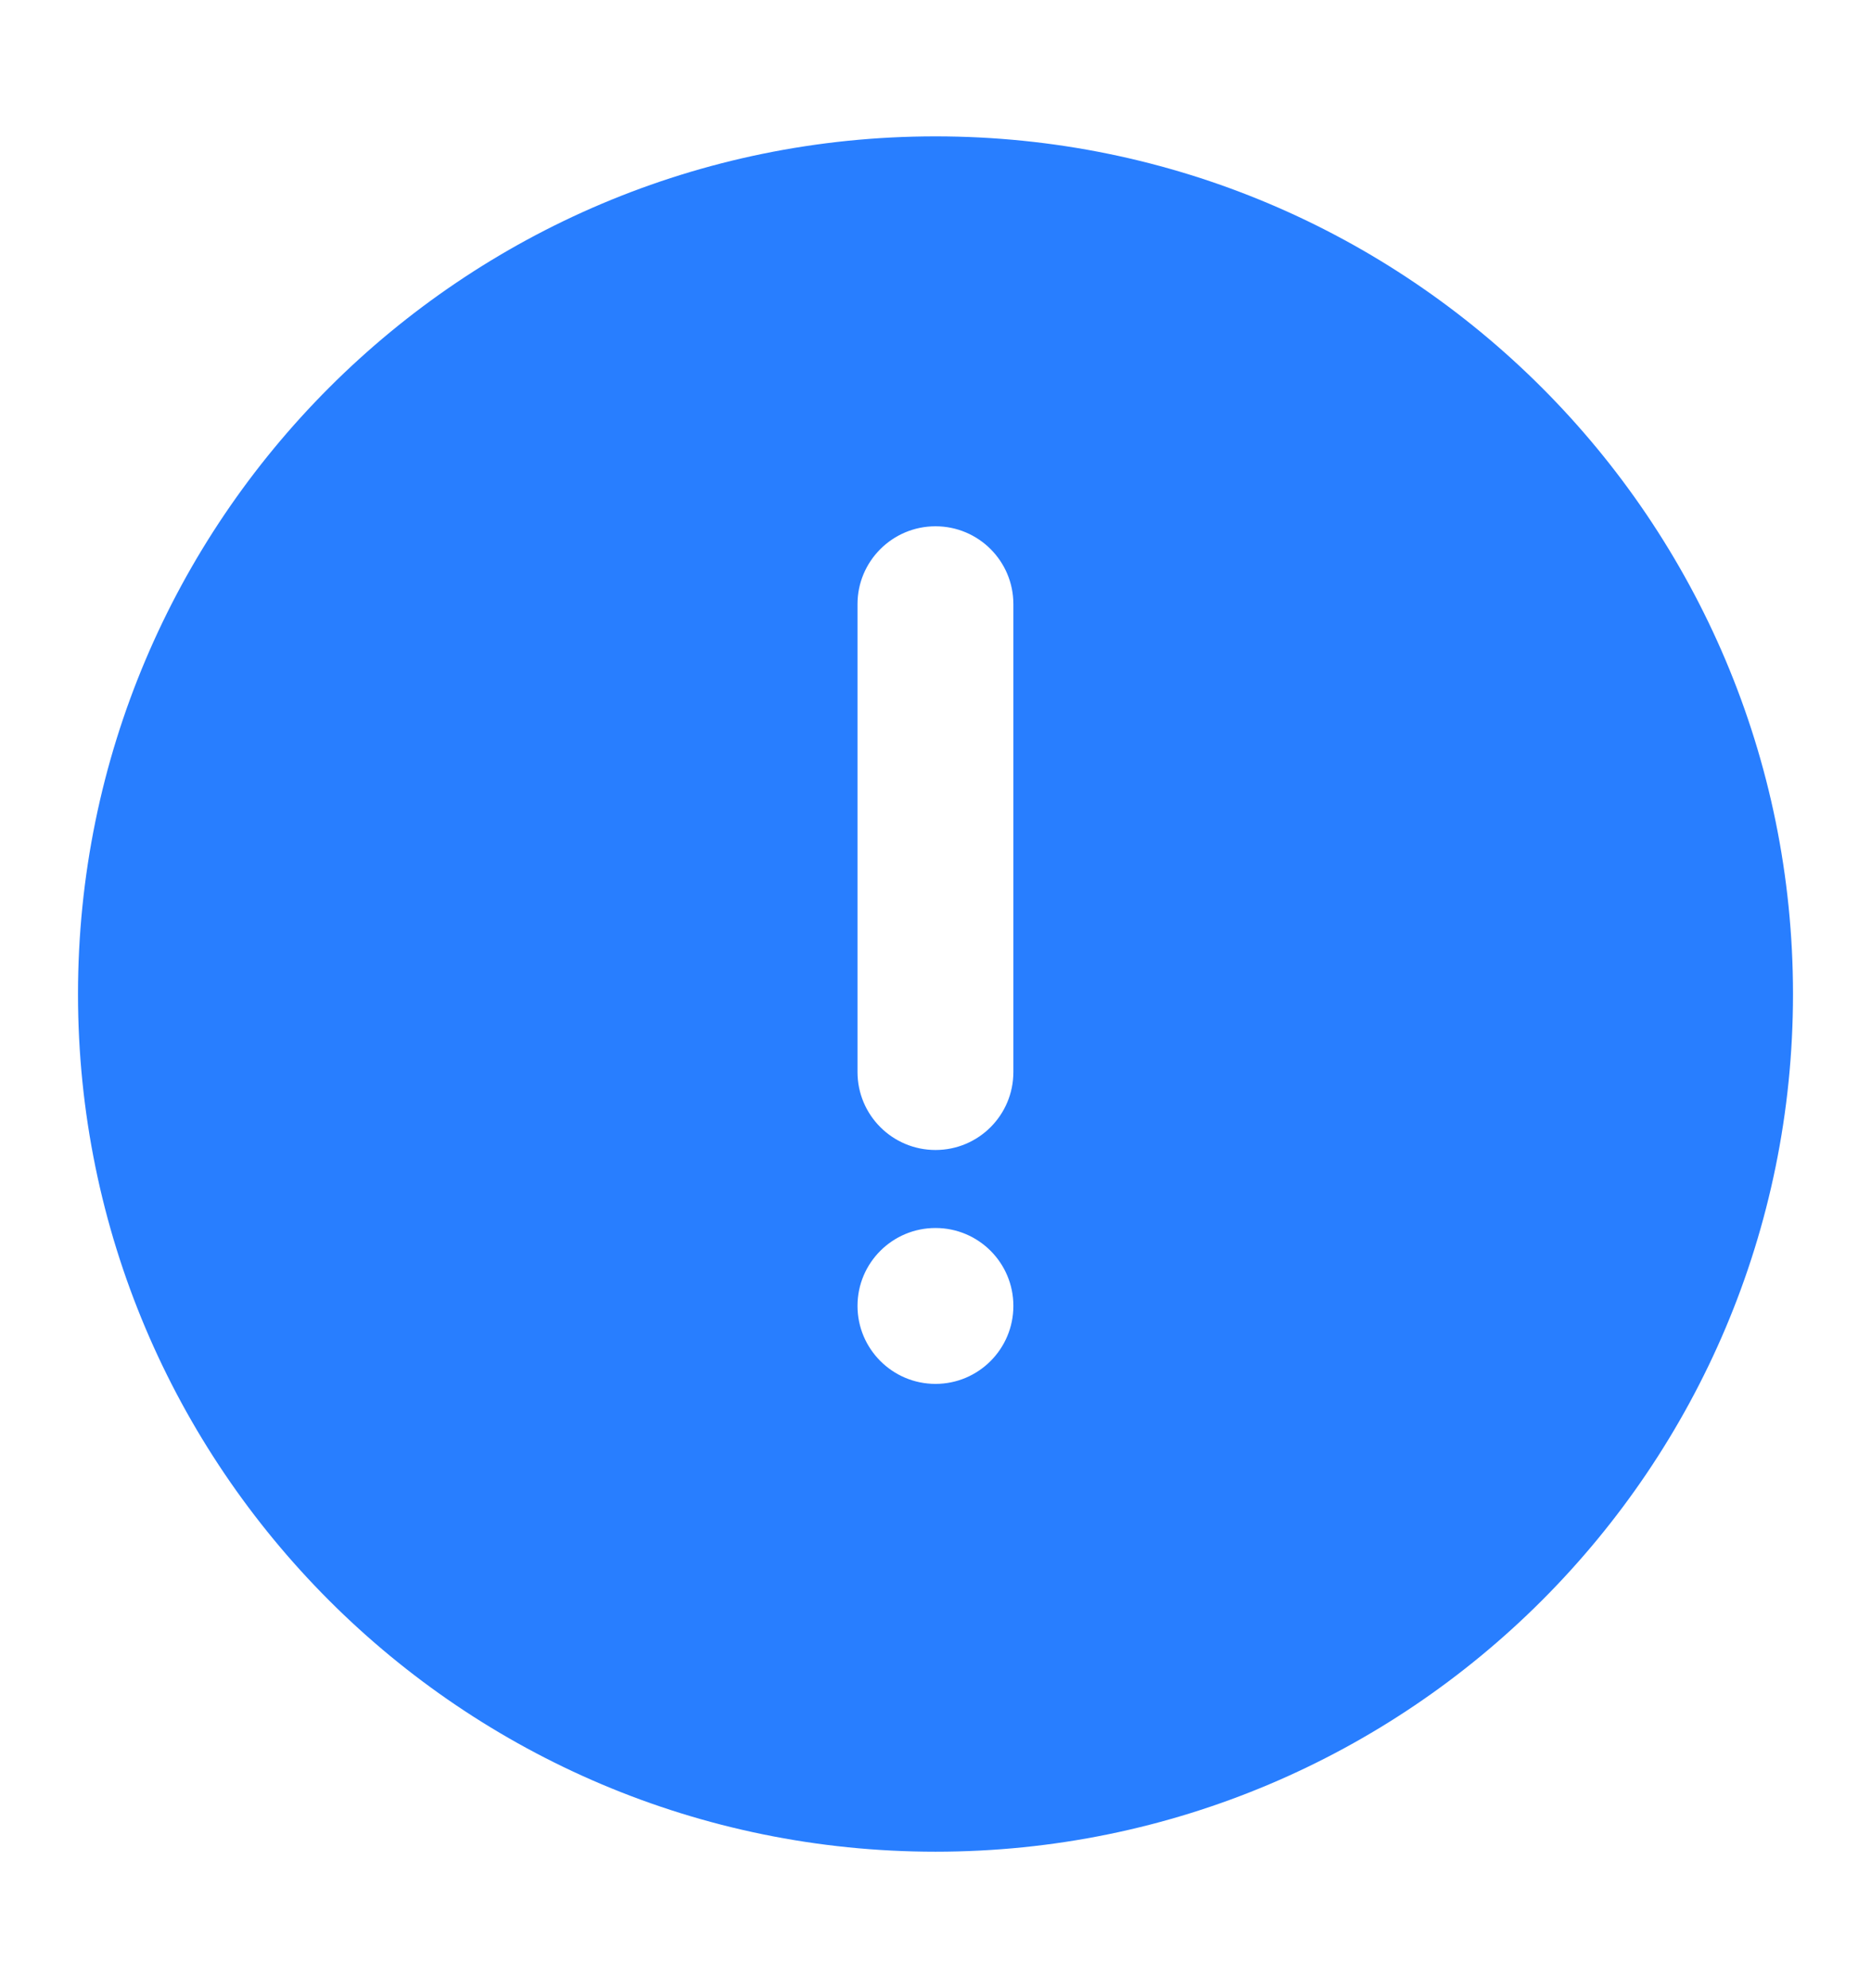 <svg width="16" height="17" viewBox="0 0 16 17" fill="none" xmlns="http://www.w3.org/2000/svg">
<g id="icon 115">
<path id="Icon" fill-rule="evenodd" clip-rule="evenodd" d="M8 1.166C12.05 1.166 15.333 4.45 15.333 8.5C15.333 12.55 12.05 15.833 8 15.833C3.95 15.833 0.667 12.55 0.667 8.5C0.667 4.45 3.95 1.166 8 1.166ZM8 4.5C8.368 4.5 8.666 4.798 8.666 5.166V9.166C8.666 9.535 8.368 9.833 8 9.833C7.632 9.833 7.333 9.535 7.333 9.166V5.166C7.333 4.798 7.632 4.5 8 4.5ZM8.666 11.166C8.666 10.798 8.368 10.5 8 10.5C7.632 10.5 7.333 10.798 7.333 11.166C7.333 11.534 7.632 11.833 8 11.833C8.368 11.833 8.666 11.534 8.666 11.166Z" fill="#287EFF"/>
</g>
</svg>
